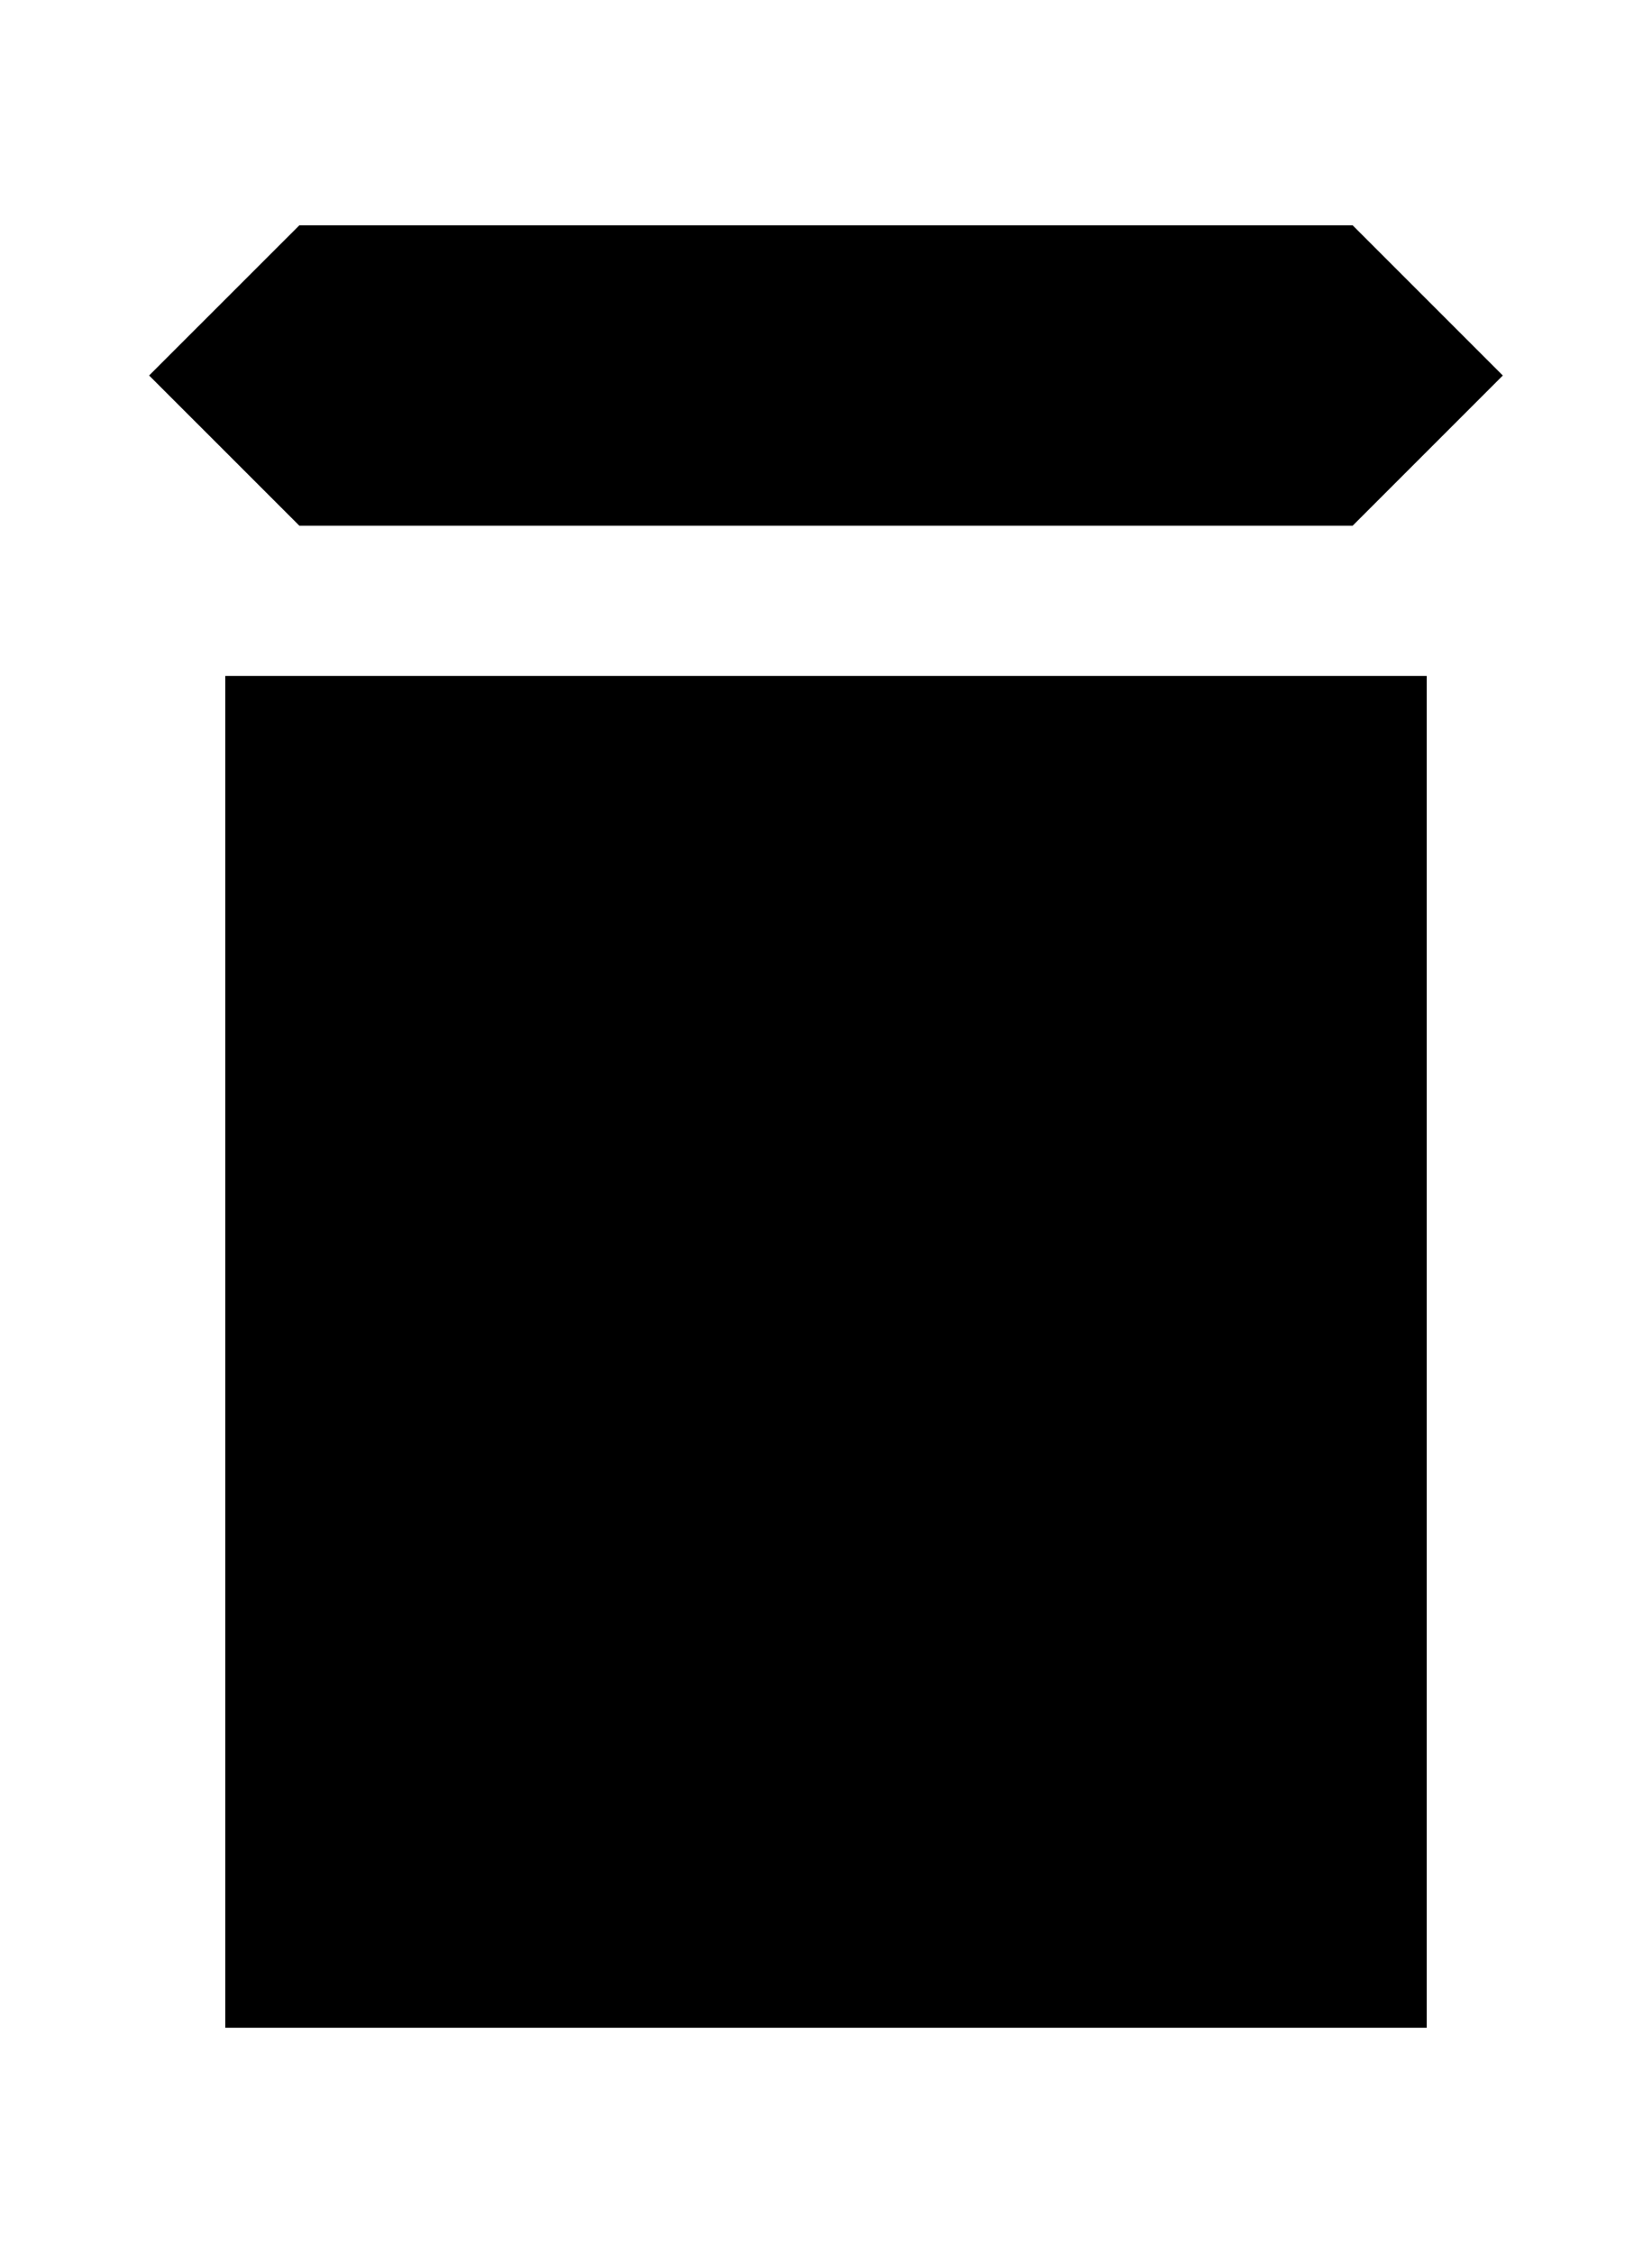 <?xml version="1.0" encoding="UTF-8" standalone="no"?>
<!-- Created with Inkscape (http://www.inkscape.org/) -->

<svg
   width="1650"
   height="2250"
   viewBox="75 75 1650 2250"
   version="1.1"
   id="svg1"
   inkscape:version="1.4.2 (ebf0e94, 2025-05-08)"
   sodipodi:docname="mask2.svg"
   inkscape:export-filename="mask2.png"
   inkscape:export-xdpi="96"
   inkscape:export-ydpi="96"
   xmlns:inkscape="http://www.inkscape.org/namespaces/inkscape"
   xmlns:sodipodi="http://sodipodi.sourceforge.net/DTD/sodipodi-0.dtd"
   xmlns="http://www.w3.org/2000/svg"
   xmlns:svg="http://www.w3.org/2000/svg">
  <rect x="75" y="75" width="1650" height="2250" fill="#808080" stroke="none"/>
  <sodipodi:namedview
     id="namedview1"
     pagecolor="#ffffff"
     bordercolor="#000000"
     borderopacity="0.25"
     inkscape:showpageshadow="2"
     inkscape:pageopacity="0.0"
     inkscape:pagecheckerboard="0"
     inkscape:deskcolor="#d1d1d1"
     inkscape:document-units="px"
     showguides="true"
     inkscape:lockguides="true"
     showgrid="true"
     inkscape:zoom="0.1767767"
     inkscape:cx="-322.44069"
     inkscape:cy="280.01428"
     inkscape:window-width="1920"
     inkscape:window-height="1017"
     inkscape:window-x="1912"
     inkscape:window-y="-8"
     inkscape:window-maximized="1"
     inkscape:current-layer="layer1">
    <sodipodi:guide
       position="0,2250"
       orientation="0,1650"
       id="guide1"
       inkscape:locked="true" />
    <sodipodi:guide
       position="1650,2250"
       orientation="2250,0"
       id="guide2"
       inkscape:locked="true" />
    <sodipodi:guide
       position="1650,0"
       orientation="0,-1650"
       id="guide3"
       inkscape:locked="true" />
    <sodipodi:guide
       position="0,0"
       orientation="-2250,0"
       id="guide4"
       inkscape:locked="true" />
    <sodipodi:guide
       position="75,2175"
       orientation="-1,0"
       id="guide5"
       inkscape:locked="true"
       inkscape:label=""
       inkscape:color="rgb(0,134,229)" />
    <sodipodi:guide
       position="75,2175"
       orientation="0,1"
       id="guide6"
       inkscape:locked="true"
       inkscape:label=""
       inkscape:color="rgb(0,134,229)" />
    <sodipodi:guide
       position="1575,75"
       orientation="0,1"
       id="guide7"
       inkscape:locked="true"
       inkscape:label=""
       inkscape:color="rgb(0,134,229)" />
    <sodipodi:guide
       position="1575,75"
       orientation="-1,0"
       id="guide8"
       inkscape:label=""
       inkscape:locked="true"
       inkscape:color="rgb(0,134,229)" />
    <inkscape:grid
       id="grid8"
       units="px"
       originx="75"
       originy="75"
       spacingx="37.5"
       spacingy="37.5"
       empcolor="#0099e5"
       empopacity="0.302"
       color="#0099e5"
       opacity="0.149"
       empspacing="4"
       enabled="true"
       visible="true" />
    <sodipodi:guide
       position="225,2025"
       orientation="-1,0"
       id="guide9"
       inkscape:locked="true"
       inkscape:label=""
       inkscape:color="rgb(0,134,229)" />
    <sodipodi:guide
       position="225,2025"
       orientation="0,1"
       id="guide10"
       inkscape:label=""
       inkscape:locked="true"
       inkscape:color="rgb(0,134,229)" />
    <sodipodi:guide
       position="1425,225"
       orientation="-1,0"
       id="guide11"
       inkscape:locked="true"
       inkscape:label=""
       inkscape:color="rgb(0,134,229)" />
    <sodipodi:guide
       position="1425,225"
       orientation="0,1"
       id="guide12"
       inkscape:label=""
       inkscape:locked="true"
       inkscape:color="rgb(0,134,229)" />
  </sodipodi:namedview>
  <defs
     id="defs1" />
  <g
     inkscape:label="Layer 1"
     inkscape:groupmode="layer"
     id="layer1">
    <g
       id="g17"
       style="fill:#ffffff">
      <rect
         style="fill:#ffffff"
         id="rect14"
         width="126.714"
         height="2253.303"
         x="63.981"
         y="75" />
      <rect
         style="fill:#ffffff"
         id="rect15"
         width="1988.857"
         height="187.316"
         x="-18.658"
         y="-7.639" />
      <rect
         style="fill:#ffffff"
         id="rect16"
         width="457.272"
         height="2831.78"
         x="1562.511"
         y="-161.9" />
      <rect
         style="fill:#ffffff"
         id="rect17"
         width="2143.117"
         height="385.651"
         x="-84.77"
         y="2152.006" />
    </g>
    <rect
       style="fill:#ffffff"
       id="rect9"
       width="1500"
       height="2100"
       x="150"
       y="150"
       rx="50"
       ry="50" />
    <path
       id="rect12"
       d="M 374.003,300 H 1426 l 150,150 -150,150 -1051.998,8.2e-4 -150.056,-150.016 z"
       sodipodi:nodetypes="ccccccc" />
    <rect
       style="fill:#000000;stroke-width:2.121"
       id="rect13"
       width="1200"
       height="1350"
       x="300"
       y="750" />
  </g>
</svg>
